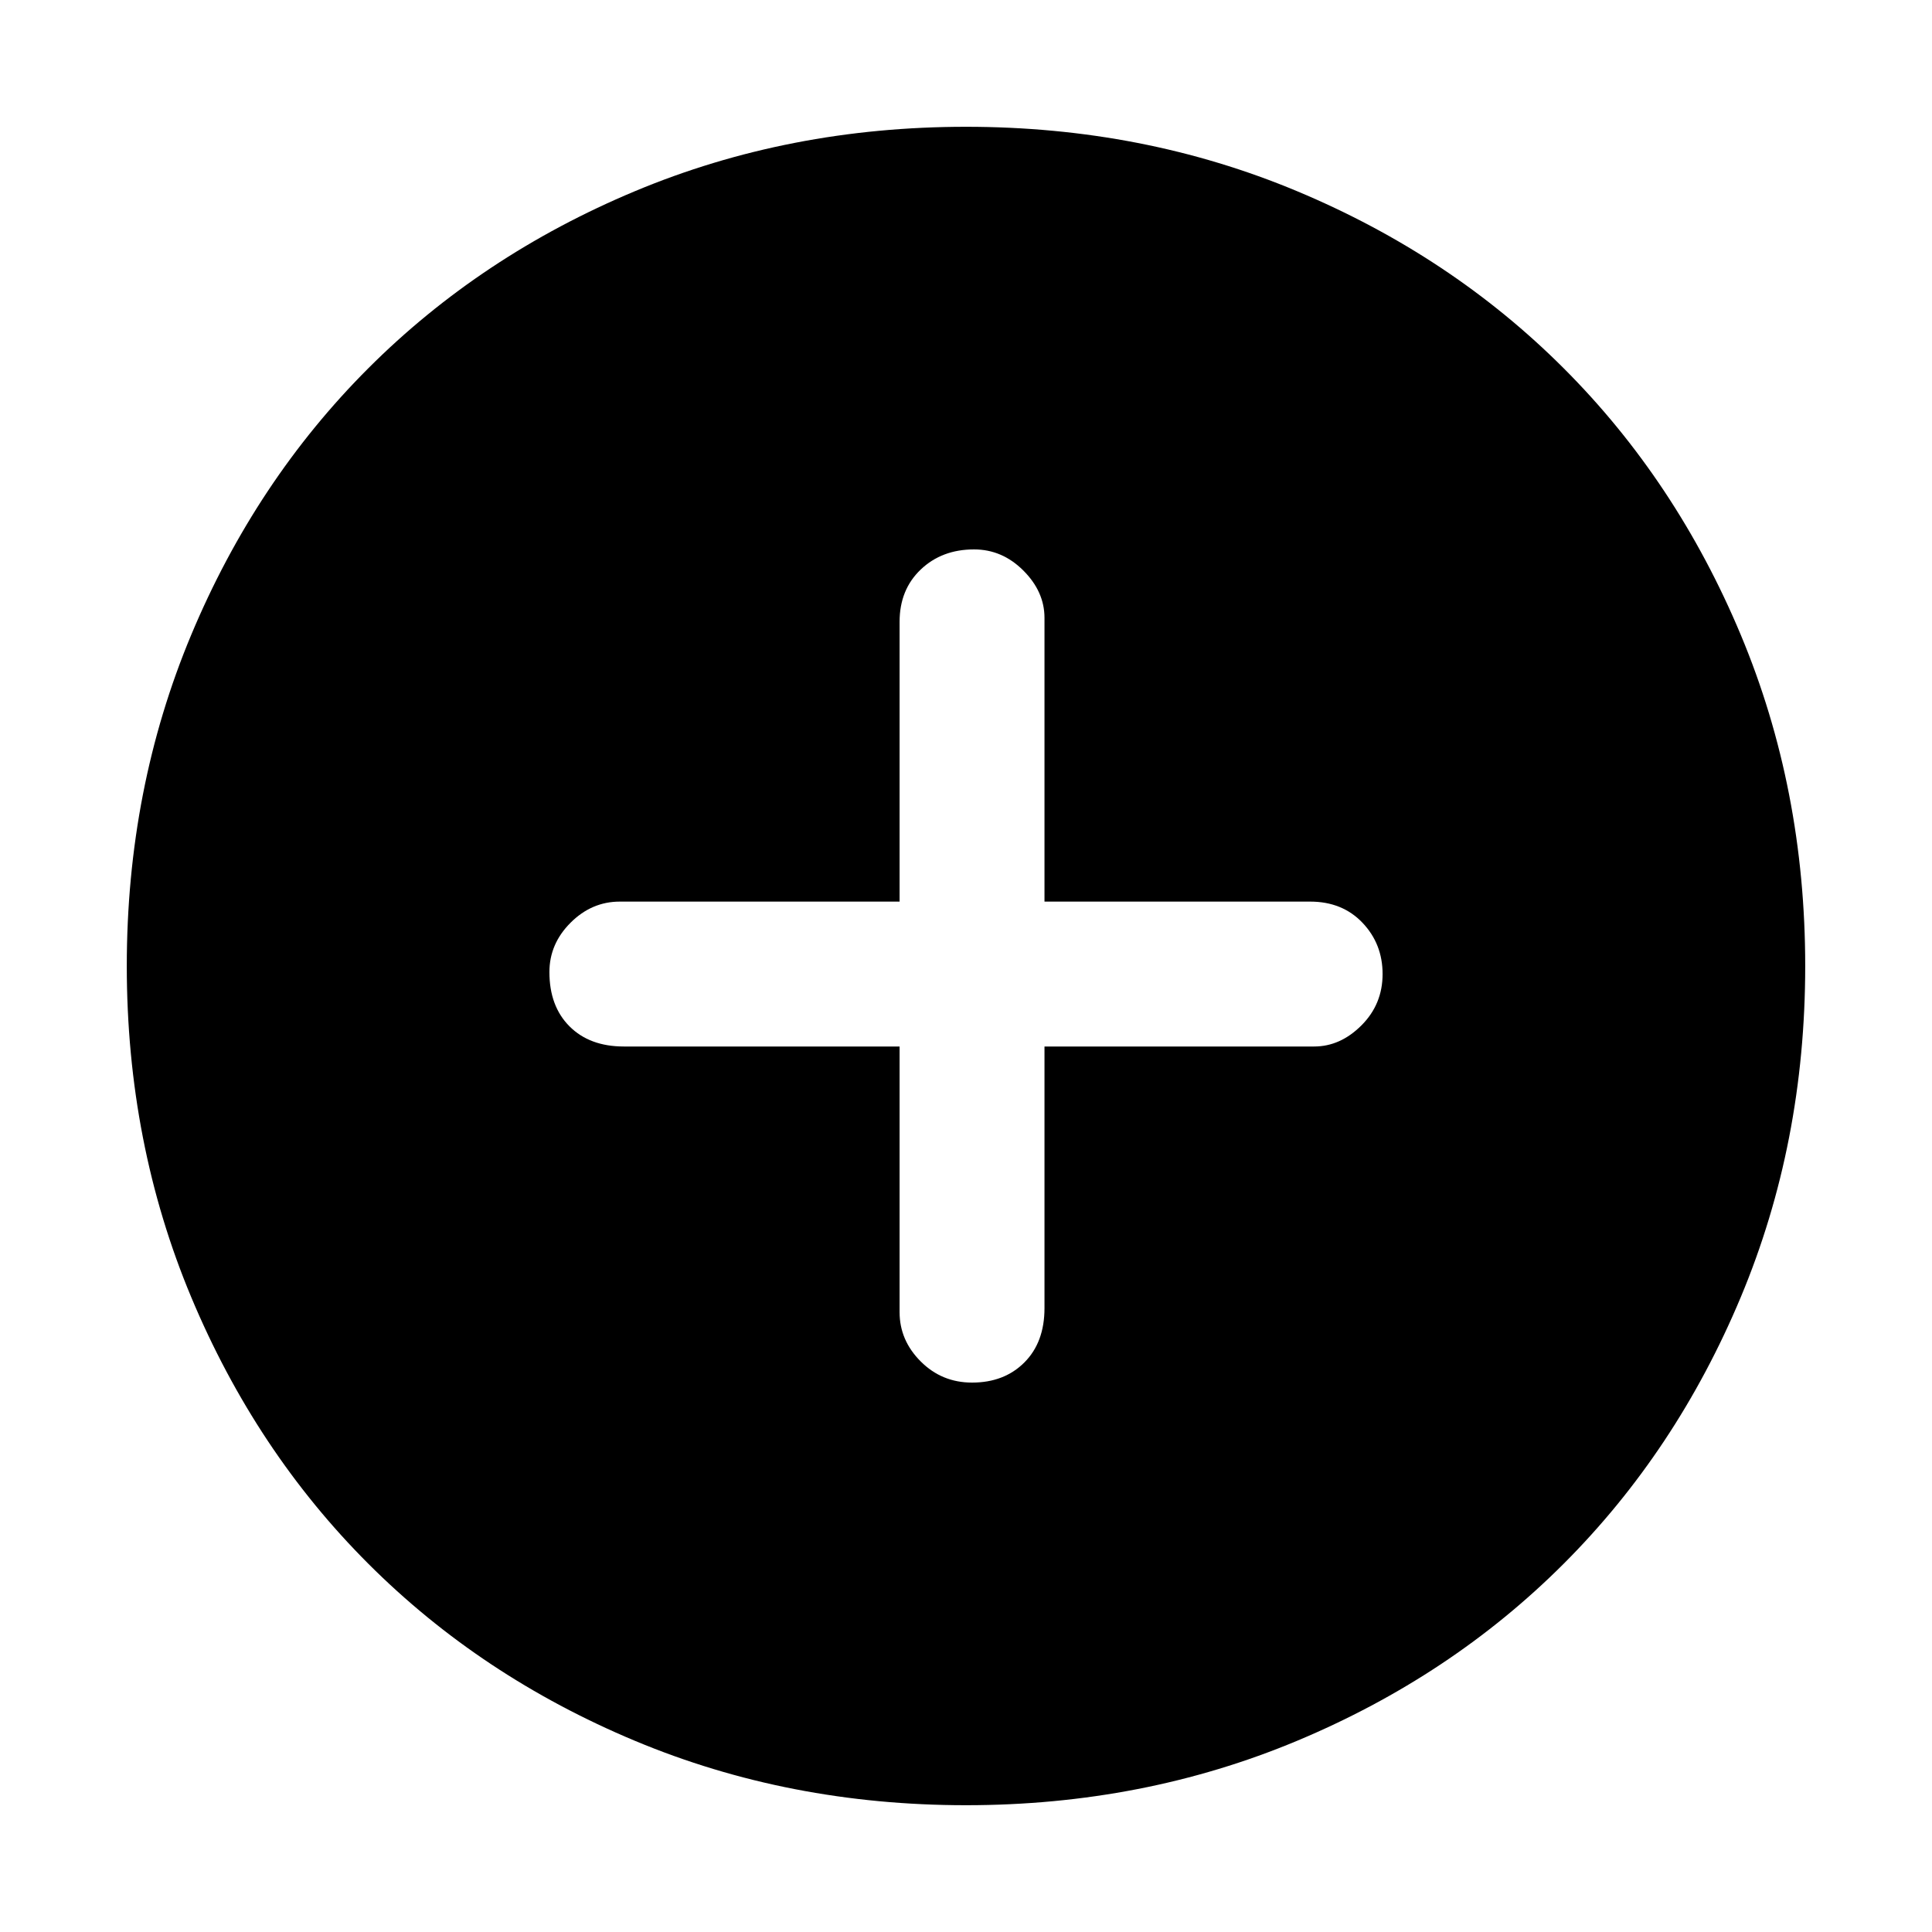 <svg xmlns="http://www.w3.org/2000/svg" height="48" width="48"><path d="M24.15 34.35Q24.95 34.35 25.45 33.85Q25.95 33.35 25.95 32.5V26H32.65Q33.3 26 33.825 25.475Q34.35 24.95 34.35 24.2Q34.35 23.45 33.85 22.925Q33.35 22.4 32.55 22.4H25.95V15.35Q25.95 14.7 25.425 14.175Q24.9 13.65 24.2 13.65Q23.4 13.65 22.875 14.15Q22.35 14.65 22.35 15.45V22.4H15.4Q14.7 22.4 14.175 22.925Q13.65 23.45 13.65 24.15Q13.65 25 14.15 25.5Q14.65 26 15.5 26H22.35V32.6Q22.35 33.3 22.875 33.825Q23.4 34.35 24.15 34.35ZM24 44.85Q19.6 44.85 15.775 43.25Q11.95 41.65 9.15 38.85Q6.35 36.05 4.75 32.225Q3.15 28.4 3.15 24Q3.15 19.6 4.75 15.775Q6.35 11.95 9.15 9.15Q11.95 6.35 15.775 4.75Q19.6 3.15 24 3.15Q28.4 3.15 32.225 4.75Q36.05 6.35 38.85 9.15Q41.65 11.95 43.25 15.775Q44.85 19.6 44.85 24Q44.85 28.4 43.25 32.225Q41.65 36.05 38.85 38.85Q36.05 41.65 32.225 43.25Q28.4 44.85 24 44.85Z"/></svg>